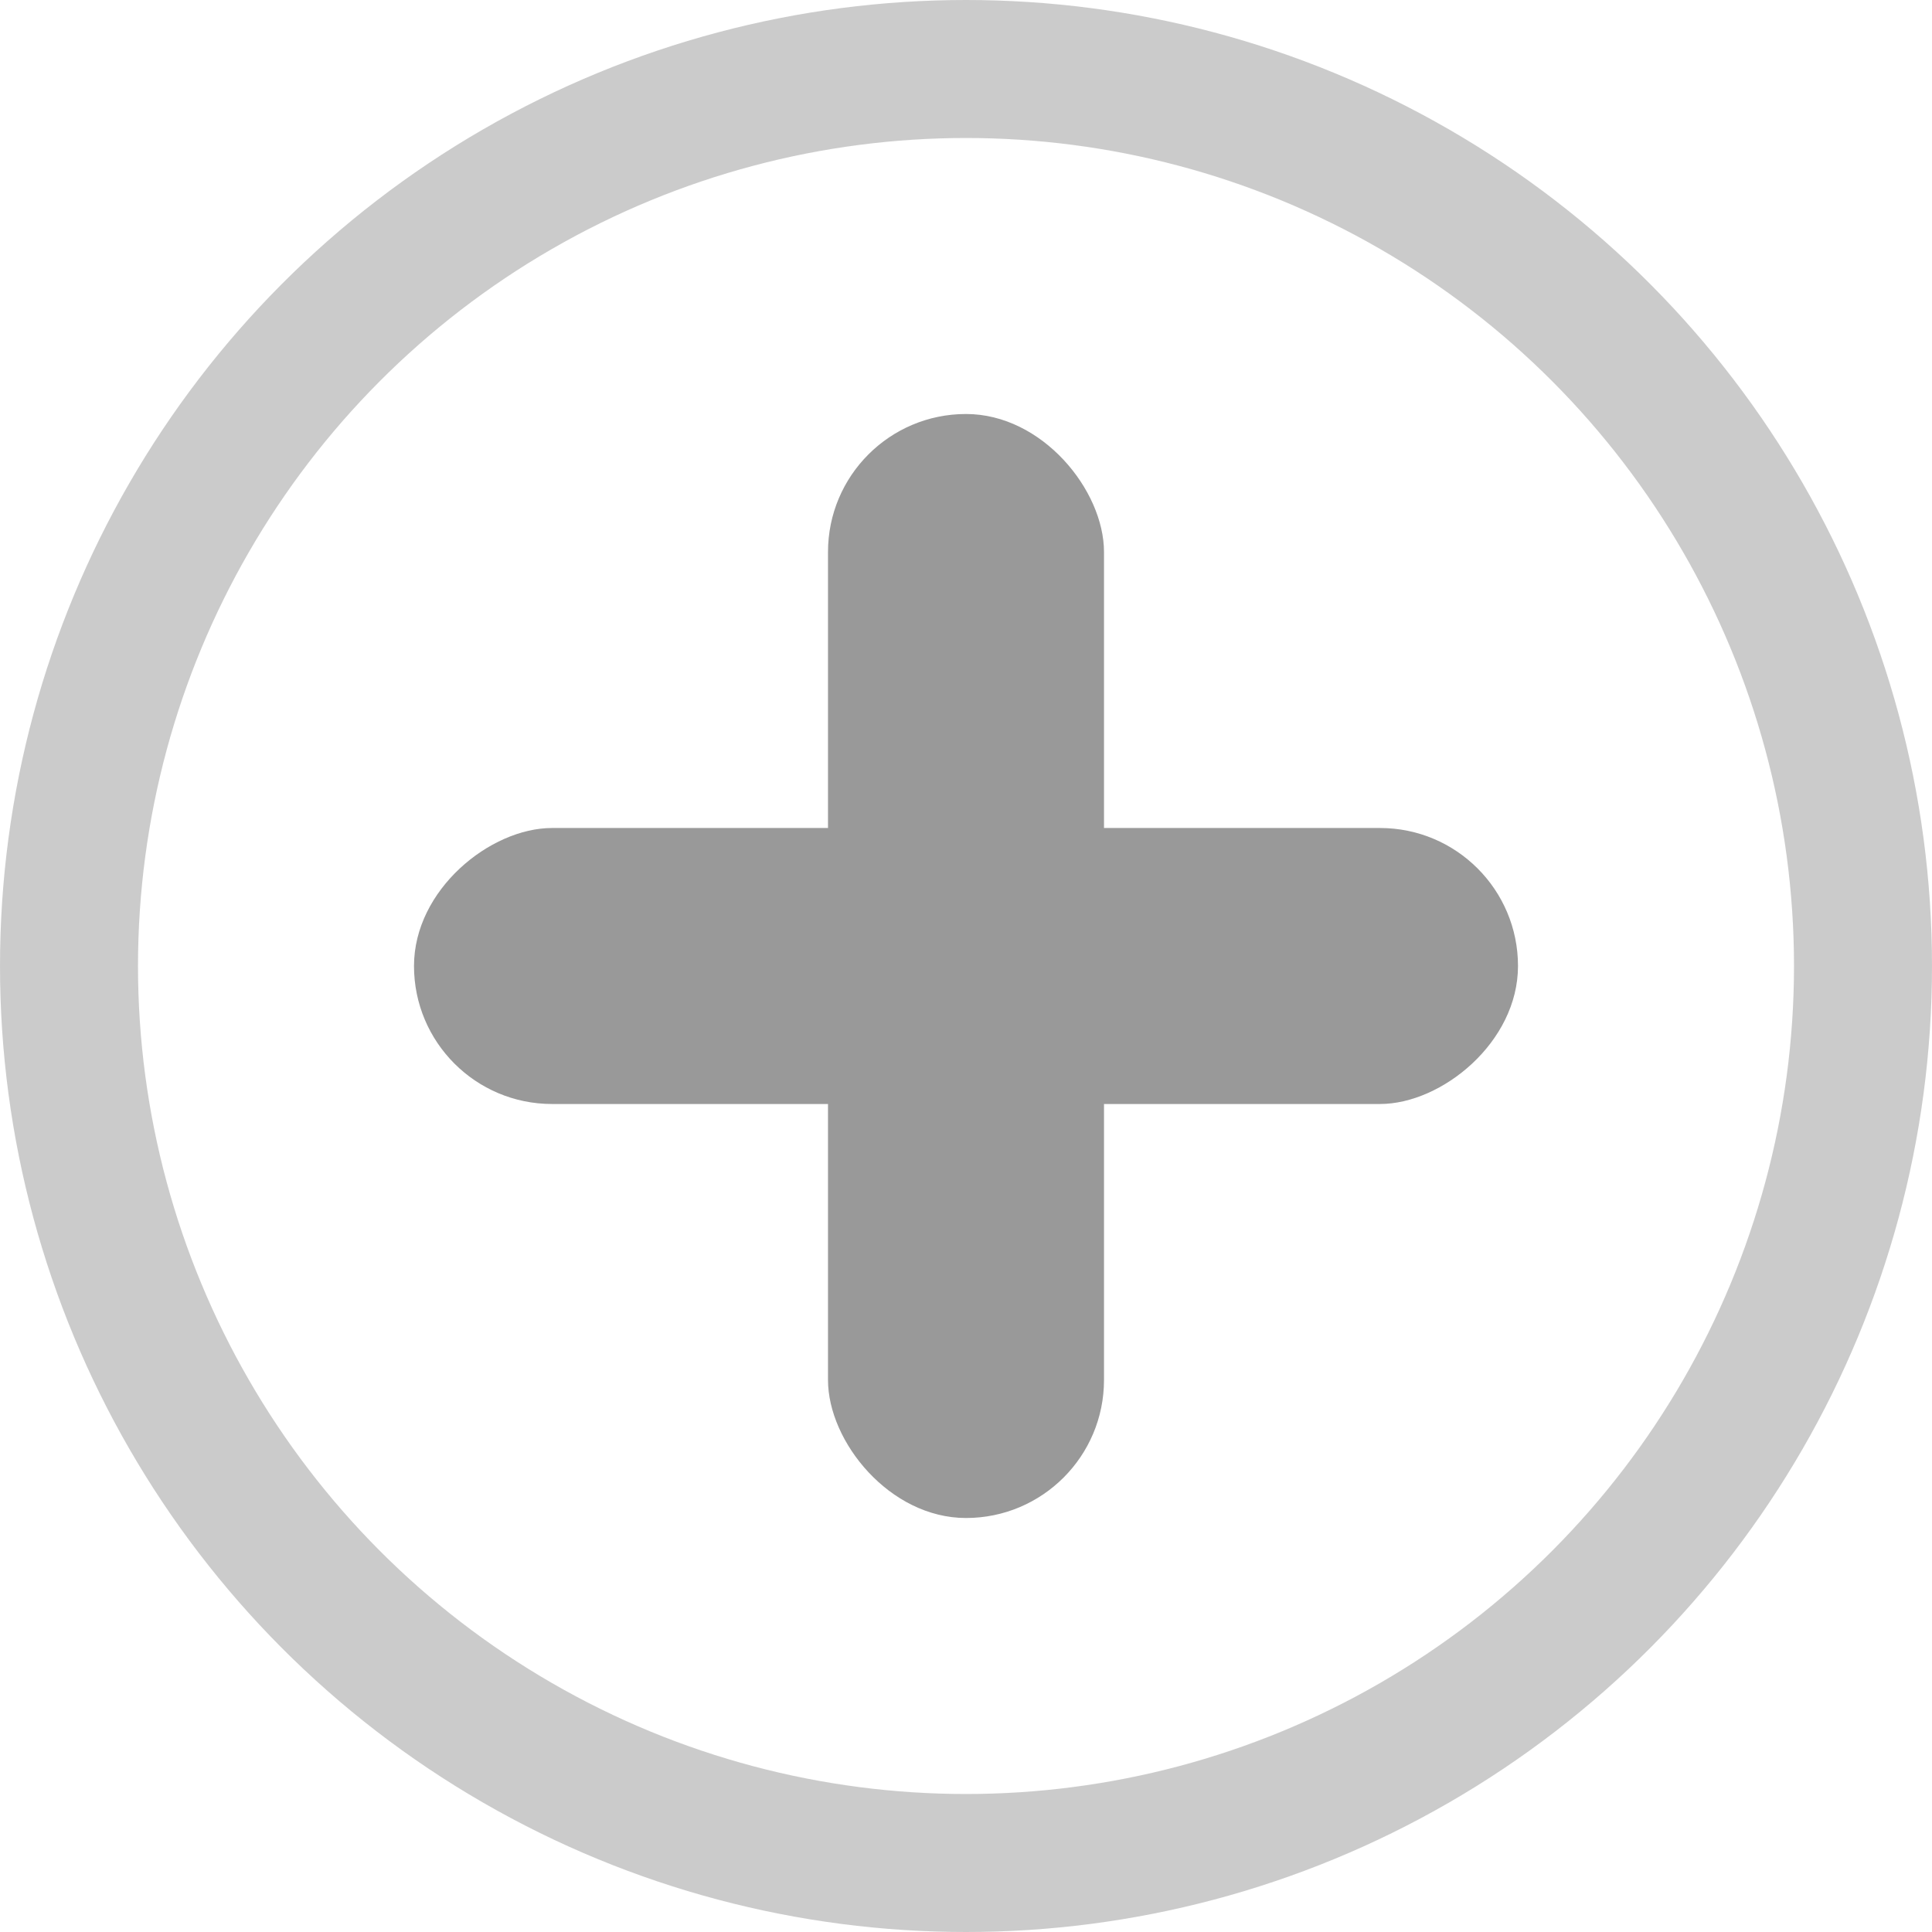 <svg width="14" height="14" viewBox="0 0 14 14" fill="none" xmlns="http://www.w3.org/2000/svg"><circle opacity=".5" cx="7" cy="7" r="6.5" stroke="#999"/><rect x="6" y="3" width="2" height="8" rx="1" fill="#999"/><rect x="11" y="6" width="2" height="8" rx="1" transform="rotate(90 11 6)" fill="#999"/></svg>